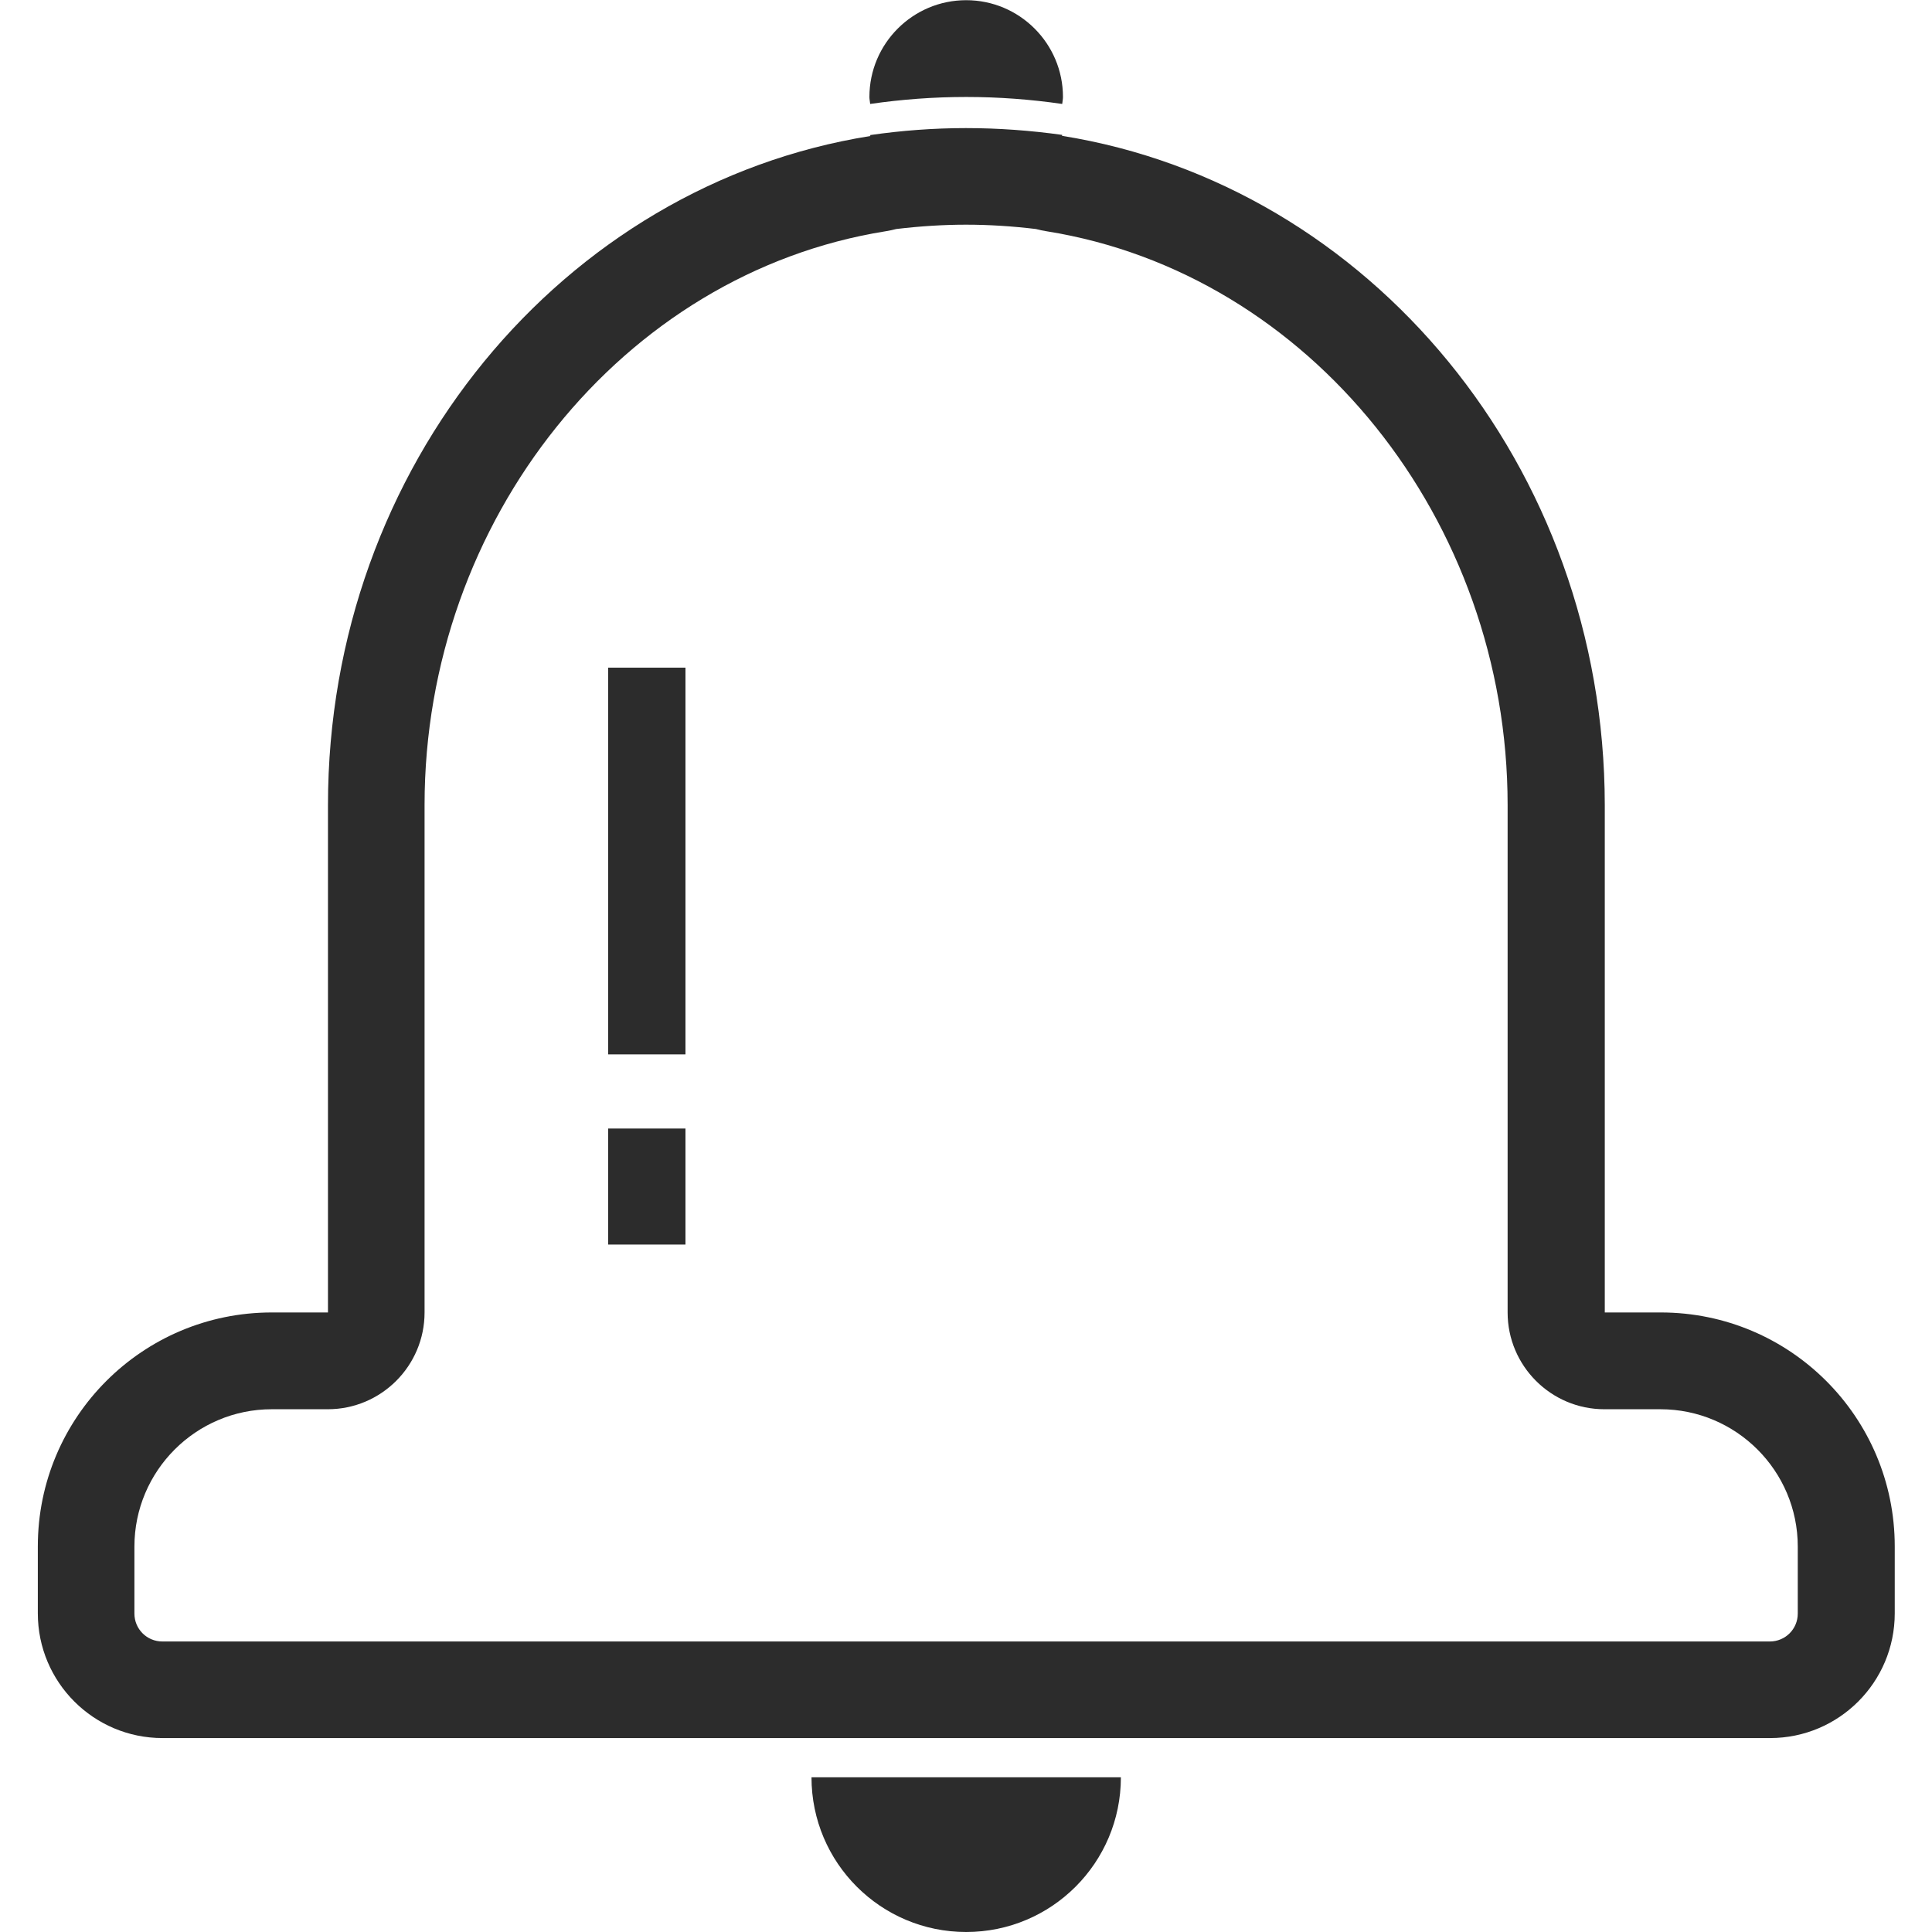 <svg t="1585048790654" class="icon" viewBox="0 0 1024 1024" version="1.1" xmlns="http://www.w3.org/2000/svg" p-id="6191" width="128" height="128"><path d="M594.092 942.008c0 45.296-36.696 81.992-81.992 81.992s-81.992-36.696-81.992-81.992h163.984z" fill="#2c2c2c" p-id="6192"></path><path d="M512.1 51.395c17.298 0 34.297 1.3 50.895 3.7 0.1-1.2 0.4-2.4 0.4-3.7 0-28.297-22.998-51.295-51.295-51.295-28.297 0-51.295 22.998-51.295 51.295 0 1.3 0.3 2.4 0.4 3.7 16.598-2.4 33.597-3.7 50.895-3.7zM512.1 119.088c12.099 0 24.598 0.8 36.996 2.3 1.8 0.5 3.7 0.9 5.699 1.2 139.286 22.298 244.276 152.985 244.276 304.07v268.974c0 28.297 22.998 51.295 51.295 51.295h29.697c40.096 0 72.793 32.597 72.793 72.793v35.497c0 8.199-6.599 14.799-14.799 14.799H86.042c-8.199 0-14.799-6.599-14.799-14.799v-35.497c0-40.096 32.597-72.793 72.793-72.793h29.697c28.297 0 51.295-22.998 51.295-51.295v-268.974c0-151.085 104.99-281.772 244.276-304.07 1.9-0.3 3.8-0.7 5.699-1.2 12.499-1.5 24.998-2.3 37.096-2.3m0-51.195c-17.298 0-34.297 1.3-50.895 3.7 0 0.2 0.1 0.3 0.1 0.5C298.621 97.99 173.833 246.876 173.833 426.658v268.974H144.036c-68.493 0-123.988 55.495-123.988 123.988v35.497c0 36.496 29.597 66.094 66.094 66.094h852.017c36.496 0 66.094-29.597 66.094-66.094v-35.497c0-68.493-55.495-123.988-123.988-123.988h-29.697v-268.974C850.367 246.876 725.579 97.99 562.895 71.993c0-0.2 0.1-0.3 0.1-0.5-16.598-2.3-33.597-3.6-50.895-3.6z" fill="#2c2c2c" p-id="6193"></path><path d="M322.319 353.865h40.996v204.98h-40.996zM322.319 598.142h40.996v61.494h-40.996z" fill="#2c2c2c" p-id="6194"></path></svg>